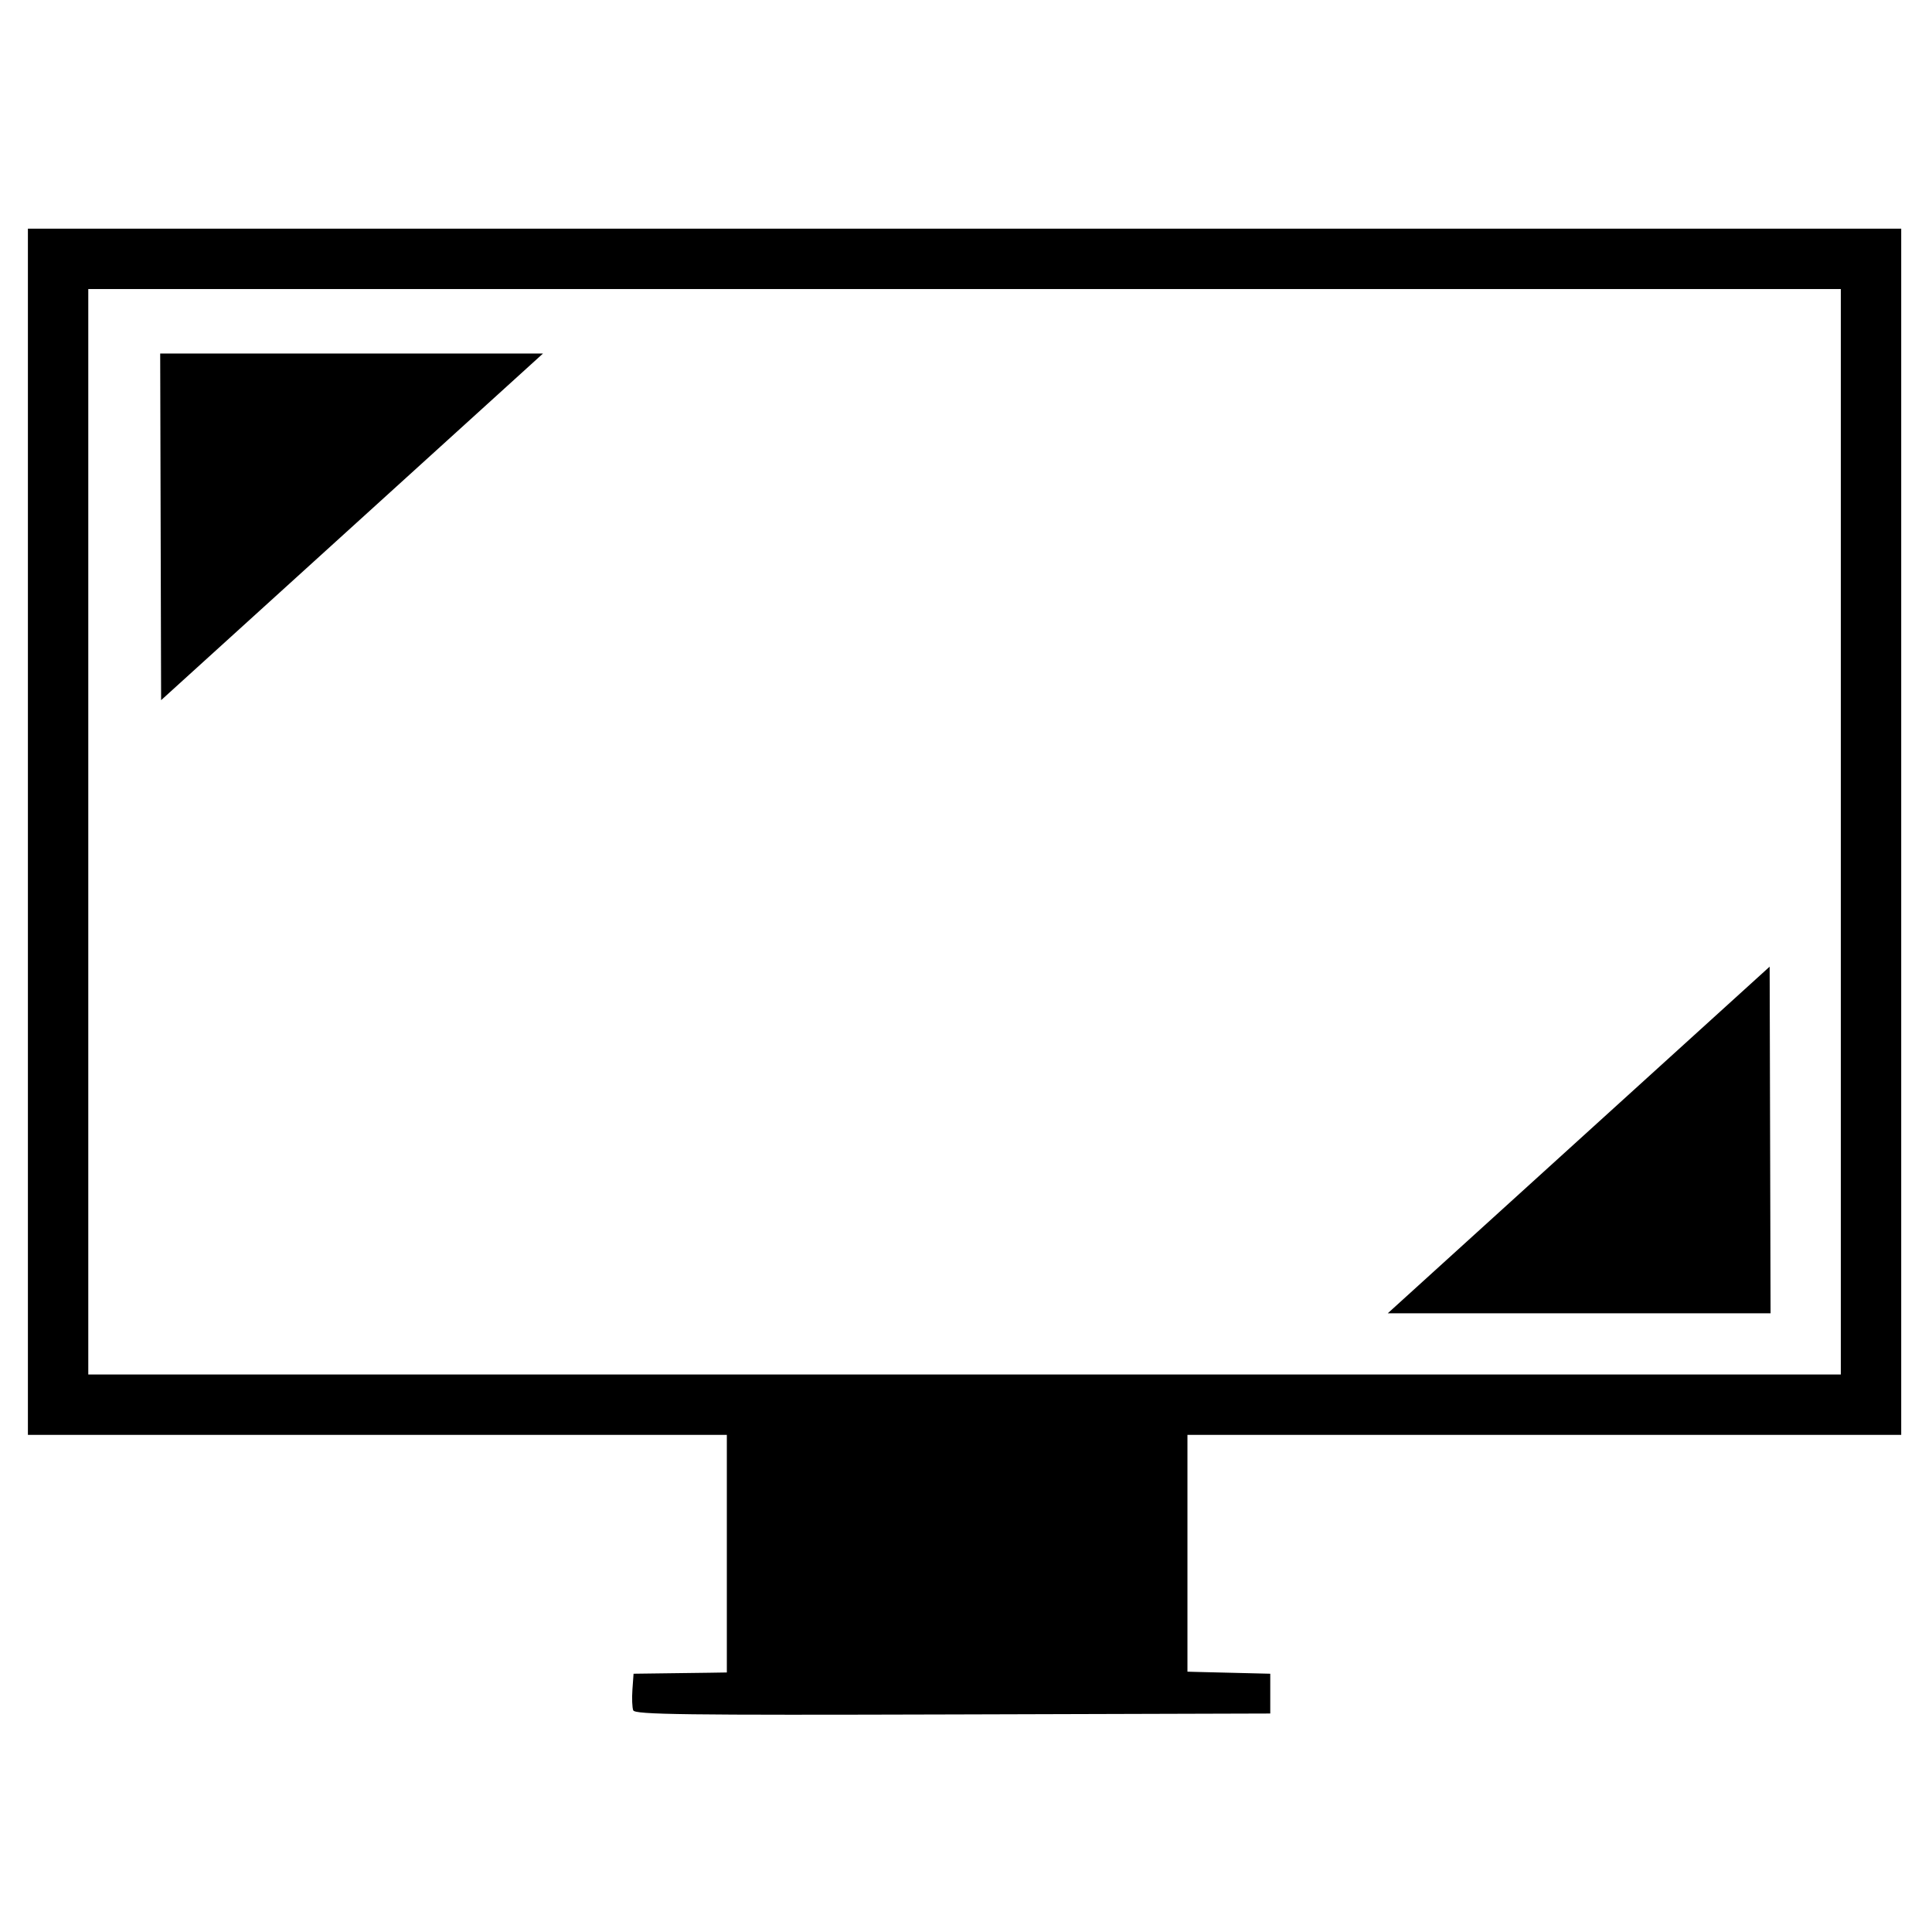 <?xml version="1.0" encoding="UTF-8" standalone="no"?>
<svg
   xmlns:dc="http://purl.org/dc/elements/1.1/"
   xmlns:cc="http://creativecommons.org/ns#"
   xmlns:rdf="http://www.w3.org/1999/02/22-rdf-syntax-ns#"
   xmlns:svg="http://www.w3.org/2000/svg"
   xmlns="http://www.w3.org/2000/svg"
   xmlns:sodipodi="http://sodipodi.sourceforge.net/DTD/sodipodi-0.dtd"
   xmlns:inkscape="http://www.inkscape.org/namespaces/inkscape"
   viewBox="0 0 128 128"
   id="svg2"
   version="1.1"
   inkscape:version="0.48.5 r10040"
   width="100%"
   height="100%"
   sodipodi:docname="plymouth.svg">
  <sodipodi:namedview
     pagecolor="#ffffff"
     bordercolor="#666666"
     borderopacity="1"
     objecttolerance="10"
     gridtolerance="10"
     guidetolerance="10"
     inkscape:pageopacity="0"
     inkscape:pageshadow="2"
     inkscape:window-width="1920"
     inkscape:window-height="1007"
     id="namedview67"
     showgrid="false"
     inkscape:zoom="6.9532166"
     inkscape:cx="99.692375"
     inkscape:cy="56.742909"
     inkscape:window-x="0"
     inkscape:window-y="31"
     inkscape:window-maximized="1"
     inkscape:current-layer="svg2" />
  <defs
     id="defs4">
    <linearGradient
       id="linearGradient3764"
       x1="1"
       x2="47"
       gradientUnits="userSpaceOnUse"
       gradientTransform="matrix(0,-1,1,0,-1.5e-6,48)">
      <stop
         stop-color="#e4e4e4"
         stop-opacity="1"
         id="stop7" />
      <stop
         offset="1"
         stop-color="#eee"
         stop-opacity="1"
         id="stop9" />
    </linearGradient>
    <clipPath
       id="clipPath-365326813">
      <g
         transform="translate(0,-1004.362)"
         id="g12">
        <path
           d="m -24,13 c 0,1.105 -0.672,2 -1.5,2 -0.828,0 -1.5,-0.895 -1.5,-2 0,-1.105 0.672,-2 1.5,-2 0.828,0 1.5,0.895 1.5,2 z"
           transform="matrix(15.333,0,0,11.5,415,878.862)"
           id="path14"
           inkscape:connector-curvature="0"
           style="fill:#1890d0" />
      </g>
    </clipPath>
    <clipPath
       id="clipPath-370729992">
      <g
         transform="translate(0,-1004.362)"
         id="g17">
        <path
           d="m -24,13 c 0,1.105 -0.672,2 -1.5,2 -0.828,0 -1.5,-0.895 -1.5,-2 0,-1.105 0.672,-2 1.5,-2 0.828,0 1.5,0.895 1.5,2 z"
           transform="matrix(15.333,0,0,11.5,415,878.862)"
           id="path19"
           inkscape:connector-curvature="0"
           style="fill:#1890d0" />
      </g>
    </clipPath>
    <inkscape:perspective
       id="perspective3018"
       inkscape:persp3d-origin="256 : 170.66667 : 1"
       inkscape:vp_z="512 : 256 : 1"
       inkscape:vp_y="0 : 1000 : 0"
       inkscape:vp_x="0 : 256 : 1"
       sodipodi:type="inkscape:persp3d" />
  </defs>
  <g
     id="g33"
     transform="translate(0,80)" />
  <rect
     style="fill:none;fill-opacity:1;fill-rule:evenodd;stroke:#000000;stroke-opacity:1;stroke-width:4;stroke-miterlimit:4;stroke-dasharray:none"
     id="rect3005"
     width="120.111"
     height="75.914"
     x="3.849"
     y="17.15" />
  <path
     style="fill:#000000;fill-opacity:1"
     d="m 41.953,113.314 c -0.07,-0.183 -0.094,-0.804 -0.053,-1.379 l 0.075,-1.046 5,-0.065 c 3.946,-0.051 5.106,-0.14 5.506,-0.419 0.427,-0.299 2.085,-0.355 10.655,-0.355 7.68,0 10.276,0.073 10.672,0.3 0.35,0.201 2.148,0.339 5.437,0.419 l 4.913,0.12 0,1.318 0,1.318 -21.038,0.061 c -17.788,0.052 -21.058,0.01 -21.166,-0.272 z"
     id="path3797"
     inkscape:connector-curvature="0" />
  <path
     style="fill:#6d6c6d;fill-opacity:1;fill-rule:nonzero;stroke:none"
     d=""
     id="path3775"
     inkscape:connector-curvature="0" />
  <rect
     style="fill:#000000;fill-opacity:1;fill-rule:evenodd;stroke:none"
     id="rect3791"
     width="30.516"
     height="18.016"
     x="48.155"
     y="92.853" />
  <g
     id="g2996"
     transform="matrix(0.476,0,0,0.476,-274.089,-7.111)" />
  <path
     id="path3191"
     inkscape:label="Triangle"
     style="fill:#000000;fill-opacity:1;stroke:none"
     d="m 117.305,87.008 -25.361,0 25.3,-22.965 z"
     inkscape:connector-curvature="0"
     sodipodi:nodetypes="cccc" />
  <path
     id="path3191-8"
     inkscape:label="Triangle"
     style="fill:#000000;fill-opacity:1;stroke:none"
     d="m 10.613,23.423 25.361,0 -25.3,22.965 z"
     inkscape:connector-curvature="0"
     sodipodi:nodetypes="cccc" />
</svg>
